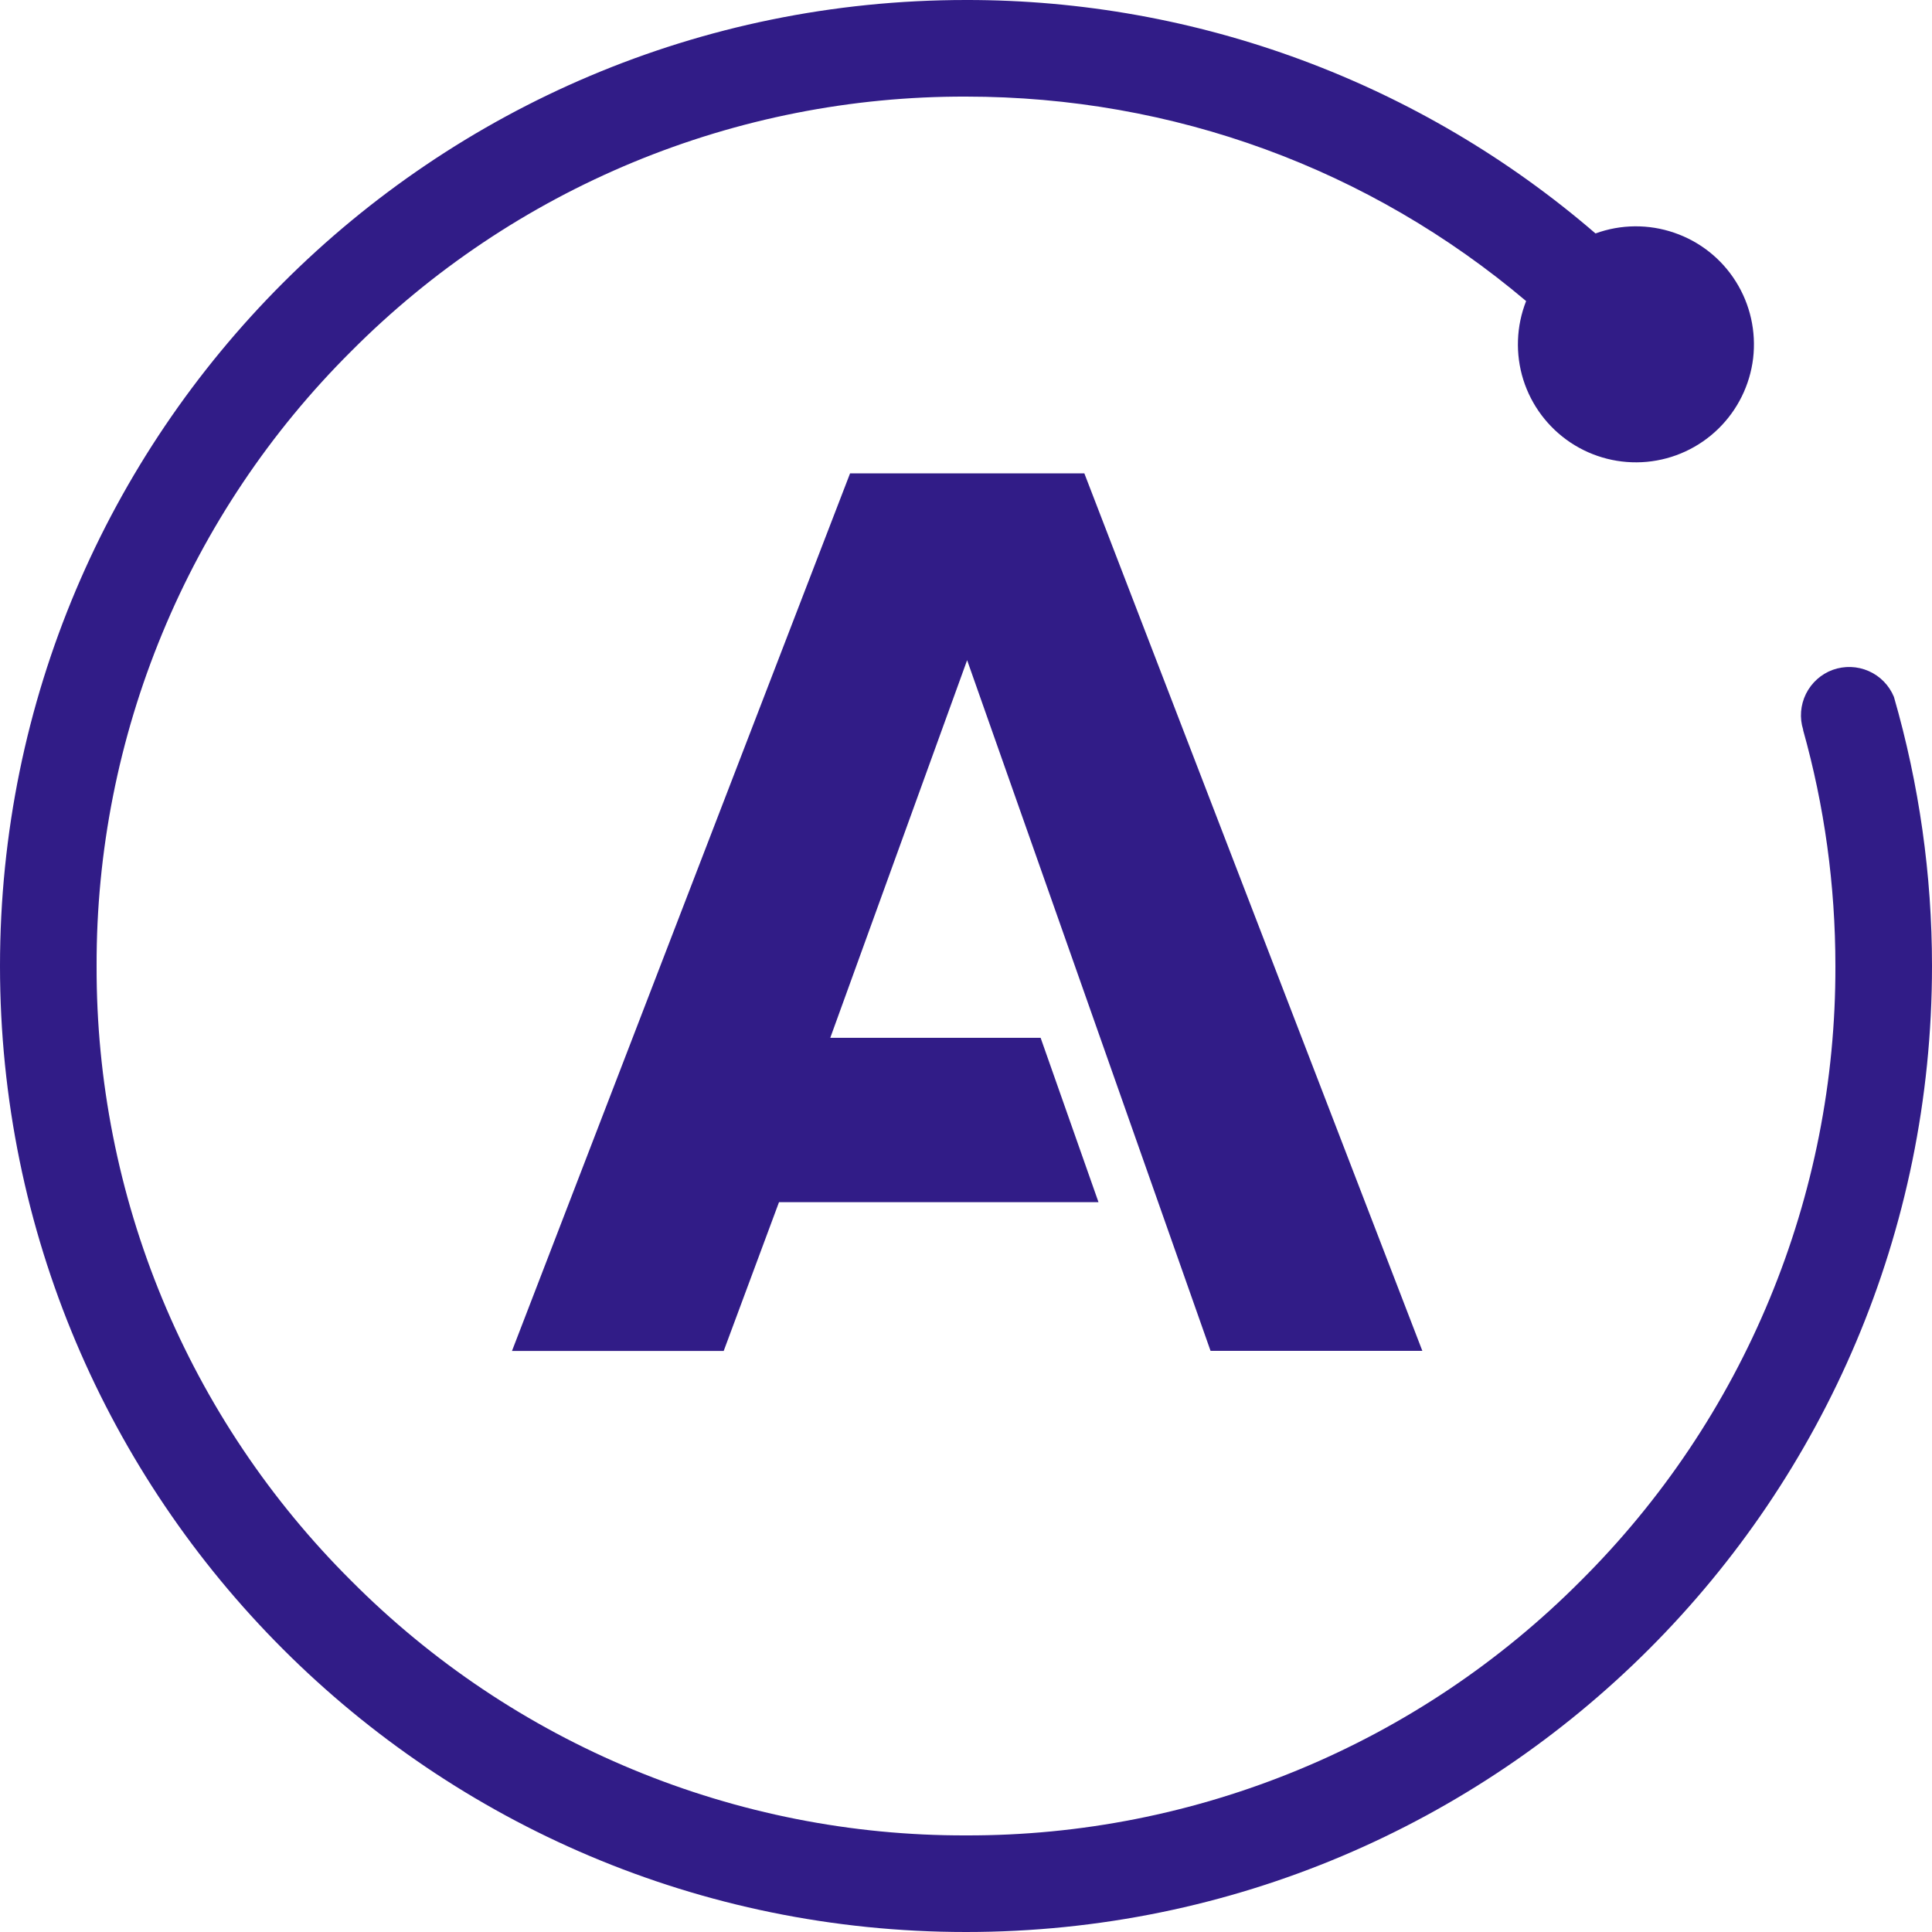 <svg width="24" height="24" viewBox="0 0 24 24" fill="none" xmlns="http://www.w3.org/2000/svg">
    <g clip-path="url(#clip0)">
        <path d="M12 -5.80116e-06C5.372 -5.80116e-06 0 5.373 0 12C0 18.628 5.372 24 12 24C18.627 24 24 18.628 24 12C24 10.869 23.841 9.744 23.527 8.657C23.468 8.514 23.356 8.399 23.215 8.337C23.073 8.274 22.913 8.269 22.767 8.321C22.622 8.374 22.503 8.481 22.434 8.62C22.366 8.759 22.353 8.918 22.4 9.066H22.398C22.663 10.009 22.8 10.994 22.8 12C22.804 13.419 22.526 14.824 21.983 16.135C21.441 17.446 20.643 18.636 19.637 19.637C18.636 20.643 17.446 21.441 16.135 21.983C14.824 22.526 13.419 22.804 12 22.8C10.581 22.804 9.176 22.526 7.865 21.983C6.554 21.441 5.364 20.643 4.363 19.637C3.357 18.636 2.559 17.446 2.016 16.135C1.473 14.825 1.196 13.419 1.2 12C1.196 10.581 1.474 9.176 2.017 7.865C2.559 6.554 3.357 5.364 4.363 4.363C5.364 3.357 6.554 2.559 7.865 2.016C9.176 1.473 10.581 1.196 12 1.2C14.576 1.2 17.013 2.096 18.958 3.74C18.835 4.052 18.823 4.397 18.923 4.717C19.024 5.037 19.231 5.312 19.51 5.498C19.79 5.684 20.124 5.768 20.458 5.737C20.792 5.706 21.105 5.561 21.345 5.327C21.585 5.093 21.738 4.784 21.778 4.451C21.817 4.118 21.742 3.781 21.563 3.497C21.385 3.213 21.114 2.999 20.797 2.891C20.48 2.782 20.135 2.785 19.82 2.9C17.646 1.026 14.87 -0.004 12 -5.80116e-06ZM10.56 5.88L6.36 16.782H8.99L9.677 14.934H13.646L12.927 12.892H10.314L12.014 8.201L15.038 16.781H17.669L13.47 5.88H10.56Z"
              fill="#311C87"/>
    </g>
    <defs>
        <clipPath id="clip0">
            <rect width="24" height="24" fill="white"/>
        </clipPath>
    </defs>
</svg>
